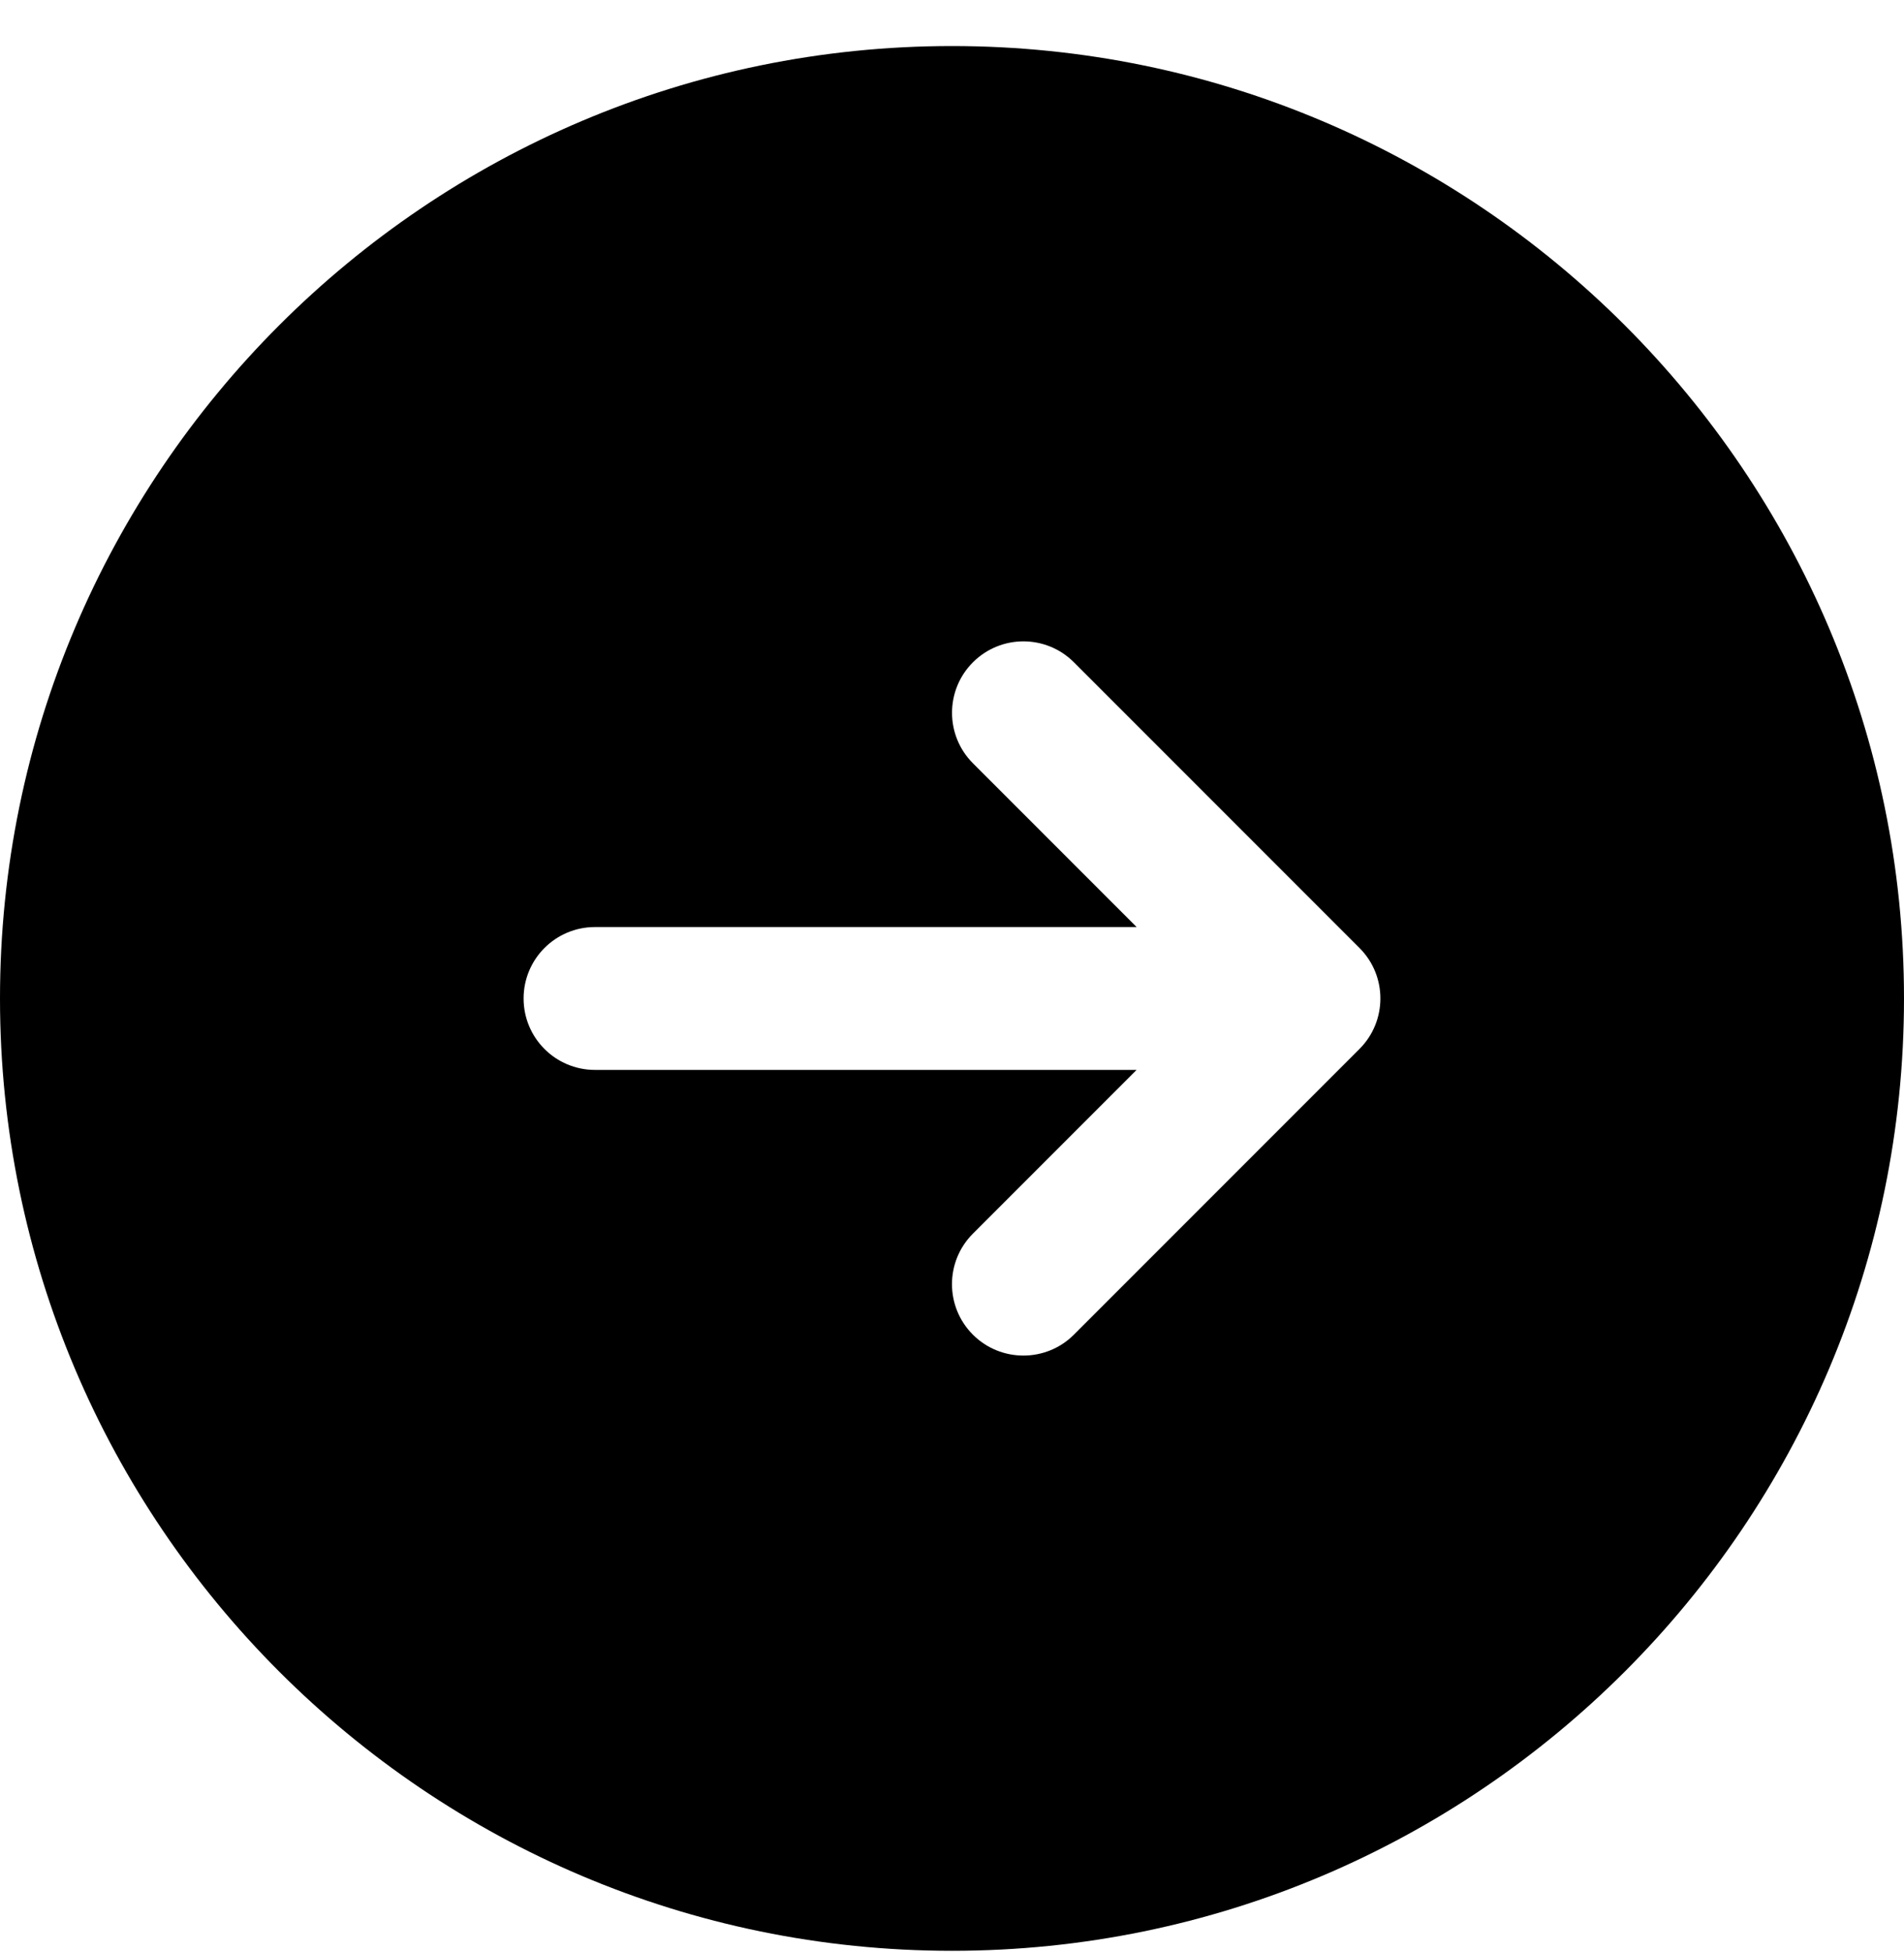 <svg width="40" height="41" viewBox="0 0 40 41" xmlns="http://www.w3.org/2000/svg">
<path fill-rule="evenodd" clip-rule="evenodd" d="M0 20.967C0 9.939 8.972 0.967 20 0.967C31.028 0.967 40 9.939 40 20.967C40 31.995 31.028 40.967 20 40.967C8.972 40.967 0 31.995 0 20.967ZM22.561 28.028L28.561 22.028C29.146 21.442 29.146 20.492 28.561 19.908L22.561 13.908C21.975 13.322 21.026 13.322 20.44 13.908C19.854 14.493 19.854 15.444 20.44 16.029L23.879 19.468H12.5C11.671 19.468 11 20.139 11 20.968C11 21.797 11.671 22.468 12.5 22.468H23.878L20.439 25.907C19.853 26.492 19.853 27.443 20.439 28.028C20.732 28.321 21.116 28.467 21.5 28.467C21.884 28.467 22.268 28.321 22.561 28.028Z" fill="currentColor"/>
</svg>

